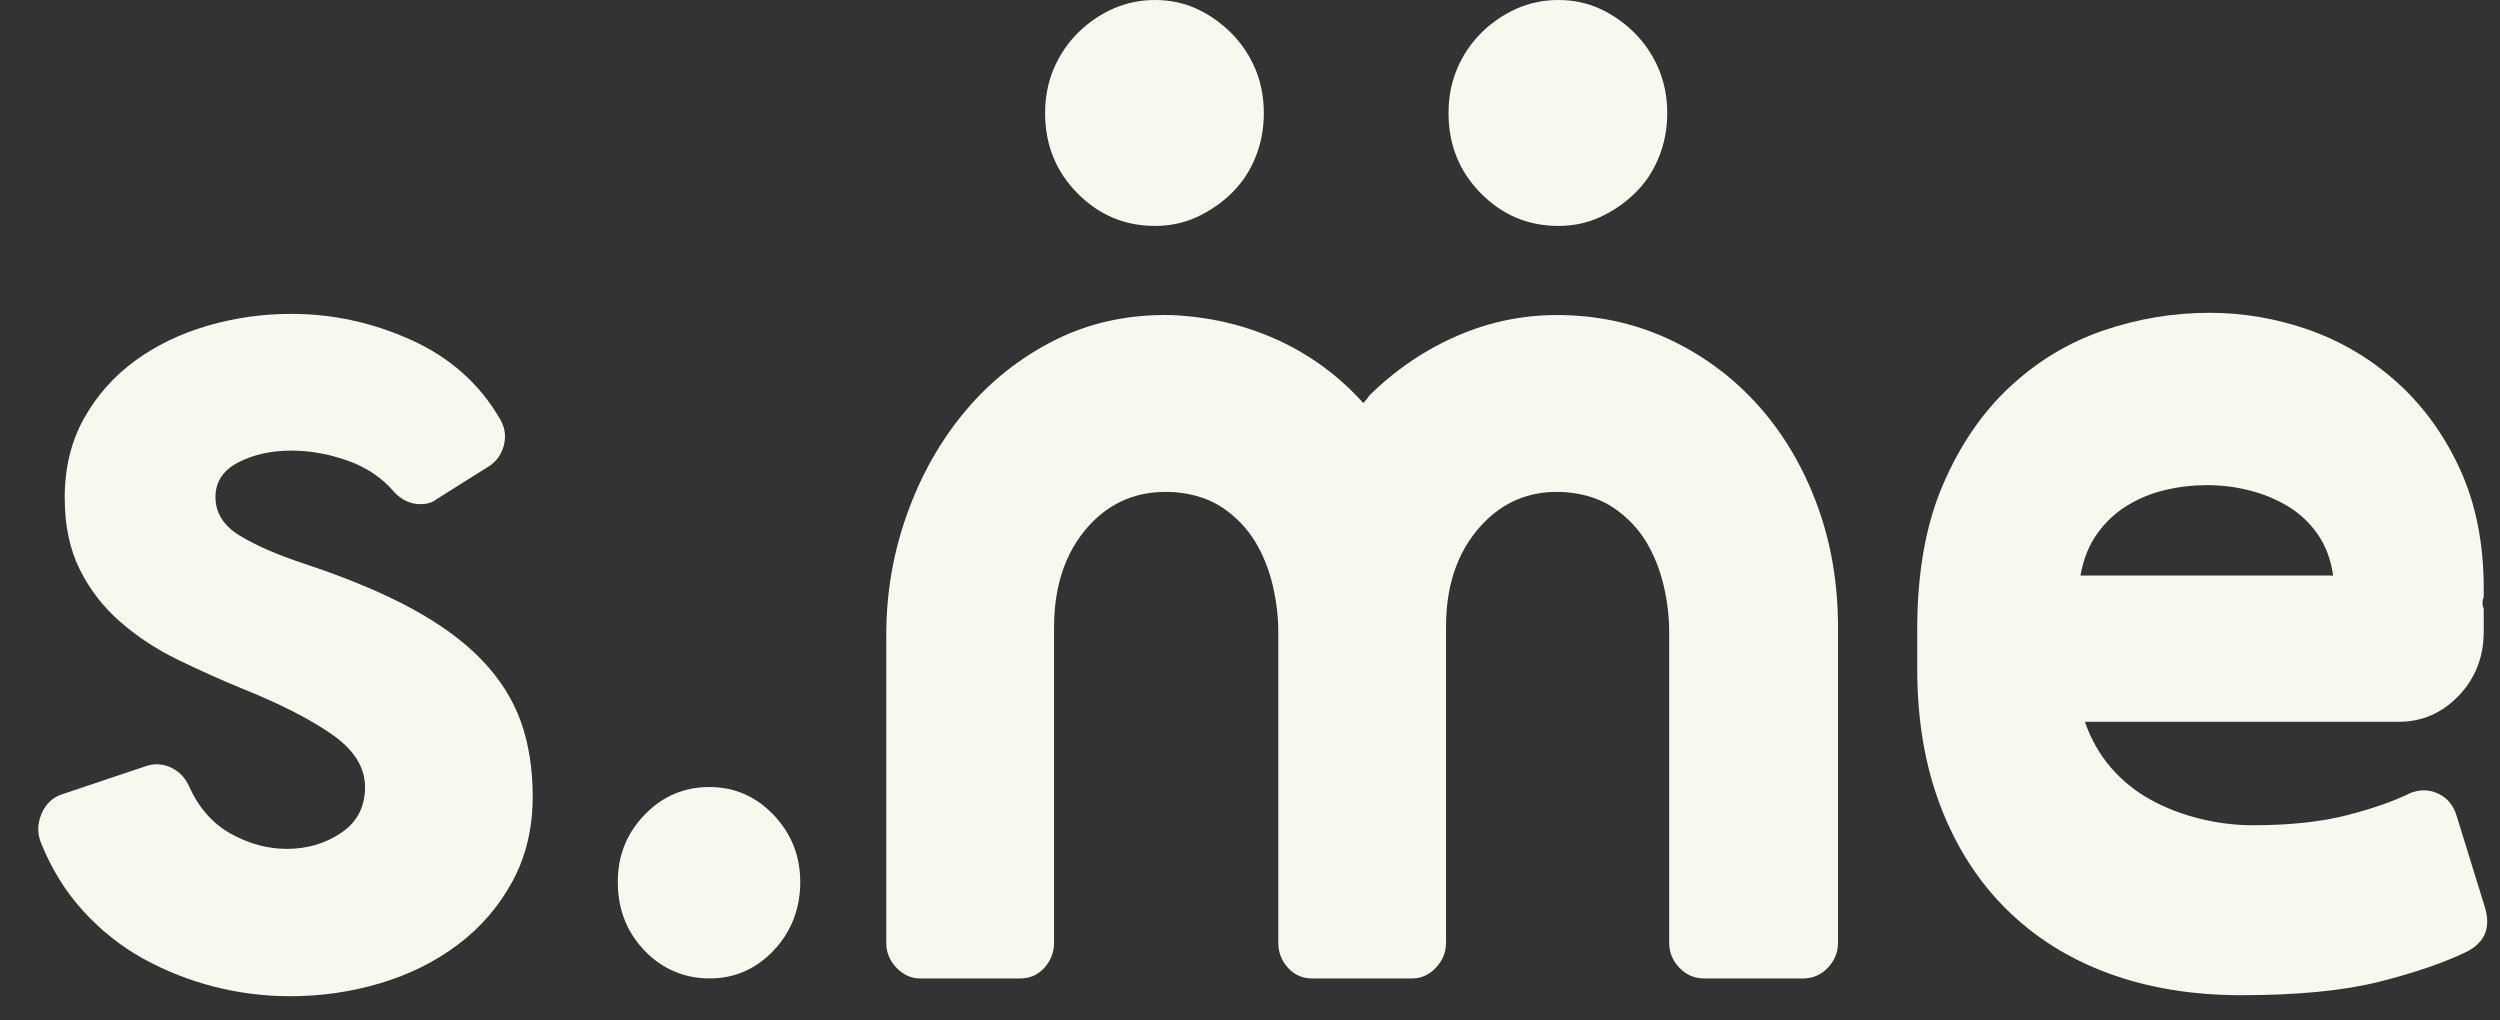 <svg width="49" height="20" viewBox="0 0 49 20" fill="none" xmlns="http://www.w3.org/2000/svg">
<rect x="0" y="0" width="49" height="20" fill="#333333" stroke="none"/>
<path d="M22.638 4.428C22.046 4.428 21.539 4.215 21.117 3.787C20.695 3.36 20.484 2.836 20.484 2.215C20.484 1.904 20.54 1.617 20.651 1.353C20.762 1.089 20.918 0.856 21.118 0.653C21.318 0.452 21.547 0.293 21.806 0.175C22.066 0.059 22.342 0 22.639 0C22.935 0 23.209 0.059 23.46 0.175C23.712 0.292 23.938 0.452 24.138 0.653C24.338 0.855 24.494 1.089 24.605 1.353C24.715 1.617 24.771 1.905 24.771 2.215C24.771 2.525 24.716 2.817 24.605 3.088C24.494 3.36 24.338 3.593 24.138 3.787C23.938 3.982 23.712 4.137 23.46 4.253C23.209 4.369 22.934 4.428 22.639 4.428H22.638Z" fill="#F9F8EF"/>
<path d="M30.544 4.428C29.952 4.428 29.445 4.215 29.023 3.787C28.602 3.36 28.391 2.836 28.391 2.215C28.391 1.904 28.447 1.617 28.558 1.353C28.668 1.089 28.824 0.856 29.024 0.653C29.224 0.452 29.454 0.293 29.713 0.175C29.972 0.059 30.249 0 30.545 0C30.842 0 31.115 0.059 31.366 0.175C31.618 0.292 31.844 0.452 32.044 0.653C32.244 0.855 32.4 1.089 32.511 1.353C32.622 1.617 32.678 1.905 32.678 2.215C32.678 2.525 32.623 2.817 32.511 3.088C32.4 3.36 32.244 3.593 32.044 3.787C31.844 3.982 31.618 4.137 31.366 4.253C31.115 4.369 30.84 4.428 30.545 4.428H30.544Z" fill="#F9F8EF"/>
<path d="M1.268 9.765C1.268 9.175 1.393 8.654 1.645 8.203C1.897 7.753 2.23 7.376 2.645 7.073C3.059 6.77 3.533 6.541 4.066 6.385C4.598 6.23 5.146 6.152 5.708 6.152C6.522 6.152 7.307 6.323 8.063 6.665C8.818 7.007 9.395 7.52 9.795 8.203C9.898 8.375 9.924 8.552 9.873 8.739C9.821 8.926 9.713 9.065 9.551 9.159L8.551 9.788C8.477 9.85 8.374 9.881 8.241 9.881C8.049 9.881 7.878 9.804 7.73 9.648C7.493 9.368 7.19 9.163 6.82 9.031C6.45 8.899 6.08 8.832 5.71 8.832C5.31 8.832 4.962 8.911 4.666 9.065C4.37 9.221 4.223 9.447 4.223 9.742C4.223 10.053 4.382 10.305 4.7 10.499C5.019 10.693 5.437 10.875 5.955 11.046C6.799 11.326 7.506 11.621 8.076 11.931C8.646 12.242 9.105 12.58 9.453 12.945C9.801 13.31 10.053 13.71 10.209 14.144C10.364 14.58 10.441 15.069 10.441 15.612C10.441 16.233 10.308 16.789 10.042 17.279C9.775 17.768 9.42 18.18 8.975 18.514C8.532 18.848 8.024 19.1 7.454 19.271C6.885 19.441 6.296 19.526 5.689 19.526C5.186 19.526 4.689 19.464 4.201 19.34C3.712 19.215 3.25 19.033 2.813 18.793C2.376 18.552 1.984 18.242 1.635 17.86C1.287 17.48 1.01 17.033 0.803 16.52C0.728 16.334 0.733 16.143 0.814 15.95C0.895 15.756 1.033 15.627 1.225 15.565L2.891 15.006C3.053 14.96 3.212 14.975 3.368 15.052C3.524 15.131 3.638 15.254 3.712 15.426C3.904 15.845 4.179 16.152 4.533 16.346C4.889 16.541 5.252 16.638 5.622 16.638C6.021 16.638 6.377 16.533 6.688 16.323C6.999 16.114 7.155 15.815 7.155 15.426C7.155 15.036 6.936 14.692 6.499 14.389C6.062 14.086 5.473 13.787 4.733 13.491C4.318 13.32 3.904 13.134 3.489 12.932C3.074 12.73 2.701 12.486 2.368 12.198C2.035 11.911 1.768 11.569 1.569 11.173C1.369 10.776 1.269 10.307 1.269 9.764L1.268 9.765Z" fill="#F9F8EF"/>
<path d="M13.908 15.426C14.397 15.426 14.815 15.609 15.163 15.973C15.511 16.338 15.685 16.777 15.685 17.29C15.685 17.803 15.51 18.265 15.163 18.63C14.816 18.995 14.397 19.177 13.908 19.177C13.419 19.177 12.979 18.995 12.631 18.63C12.283 18.265 12.109 17.819 12.109 17.29C12.109 16.761 12.283 16.338 12.631 15.973C12.979 15.608 13.404 15.426 13.908 15.426Z" fill="#F9F8EF"/>
<path d="M30.63 6.176C31.4 6.192 32.113 6.359 32.772 6.677C33.431 6.995 34.001 7.427 34.482 7.97C34.963 8.514 35.341 9.154 35.614 9.892C35.888 10.629 36.025 11.434 36.025 12.304V18.479C36.025 18.665 35.958 18.828 35.825 18.968C35.692 19.108 35.529 19.178 35.336 19.178H33.405C33.213 19.178 33.049 19.108 32.916 18.968C32.783 18.829 32.716 18.665 32.716 18.479V12.397C32.716 12.086 32.679 11.776 32.605 11.465C32.531 11.154 32.416 10.87 32.262 10.614C32.106 10.359 31.899 10.141 31.64 9.962C31.381 9.784 31.066 9.679 30.697 9.648C30.075 9.602 29.549 9.787 29.12 10.207C28.602 10.719 28.342 11.411 28.342 12.28V18.479C28.342 18.665 28.275 18.828 28.143 18.968C28.01 19.108 27.854 19.178 27.676 19.178H25.721C25.529 19.178 25.37 19.108 25.244 18.968C25.117 18.829 25.055 18.665 25.055 18.479V12.397C25.055 12.086 25.017 11.776 24.944 11.465C24.869 11.154 24.755 10.87 24.6 10.614C24.444 10.359 24.238 10.141 23.979 9.962C23.719 9.784 23.404 9.679 23.035 9.648C22.398 9.602 21.866 9.787 21.436 10.207C20.918 10.719 20.659 11.419 20.659 12.304V18.479C20.659 18.665 20.595 18.828 20.47 18.968C20.344 19.108 20.184 19.178 19.992 19.178H18.038C17.86 19.178 17.705 19.108 17.571 18.968C17.437 18.829 17.371 18.665 17.371 18.479V12.443C17.371 11.62 17.508 10.828 17.782 10.066C18.055 9.305 18.436 8.633 18.925 8.051C19.414 7.469 19.998 7.007 20.68 6.664C21.361 6.323 22.116 6.16 22.945 6.175C23.701 6.206 24.4 6.37 25.044 6.664C25.687 6.959 26.246 7.372 26.721 7.9C26.78 7.837 26.817 7.791 26.831 7.76C27.35 7.248 27.934 6.851 28.586 6.572C29.237 6.292 29.918 6.161 30.629 6.176H30.63Z" fill="#F9F8EF"/>
<path d="M48.703 17.781C48.822 18.17 48.711 18.458 48.37 18.643C47.927 18.861 47.352 19.059 46.65 19.238C45.946 19.416 45.04 19.506 43.93 19.506C42.967 19.506 42.098 19.362 41.321 19.075C40.543 18.788 39.878 18.369 39.322 17.817C38.766 17.266 38.337 16.593 38.034 15.802C37.731 15.009 37.578 14.116 37.578 13.122V12.329C37.578 11.226 37.745 10.286 38.078 9.509C38.41 8.733 38.848 8.092 39.388 7.587C39.928 7.083 40.539 6.714 41.219 6.48C41.9 6.247 42.596 6.131 43.307 6.131C43.974 6.131 44.625 6.244 45.262 6.468C45.898 6.694 46.472 7.035 46.982 7.494C47.493 7.953 47.904 8.519 48.215 9.195C48.525 9.87 48.681 10.651 48.681 11.536V11.7L48.659 11.77V11.863L48.681 11.934V12.376C48.681 12.874 48.518 13.293 48.193 13.634C47.867 13.975 47.474 14.147 47.015 14.147H40.864C40.982 14.489 41.153 14.788 41.374 15.045C41.596 15.302 41.855 15.51 42.152 15.674C42.448 15.837 42.77 15.962 43.118 16.047C43.466 16.132 43.81 16.175 44.15 16.175C44.875 16.175 45.493 16.109 46.005 15.977C46.516 15.845 46.926 15.701 47.237 15.546C47.429 15.469 47.615 15.472 47.793 15.557C47.971 15.643 48.089 15.787 48.149 15.988L48.704 17.782L48.703 17.781ZM43.263 9.509C42.982 9.509 42.707 9.54 42.442 9.603C42.175 9.665 41.927 9.766 41.698 9.906C41.469 10.045 41.272 10.228 41.11 10.453C40.946 10.679 40.835 10.954 40.777 11.28H45.73C45.685 10.969 45.586 10.702 45.43 10.476C45.274 10.251 45.082 10.068 44.852 9.929C44.623 9.789 44.371 9.684 44.097 9.614C43.822 9.544 43.545 9.509 43.264 9.509H43.263Z" fill="#F9F8EF"/>
</svg>
